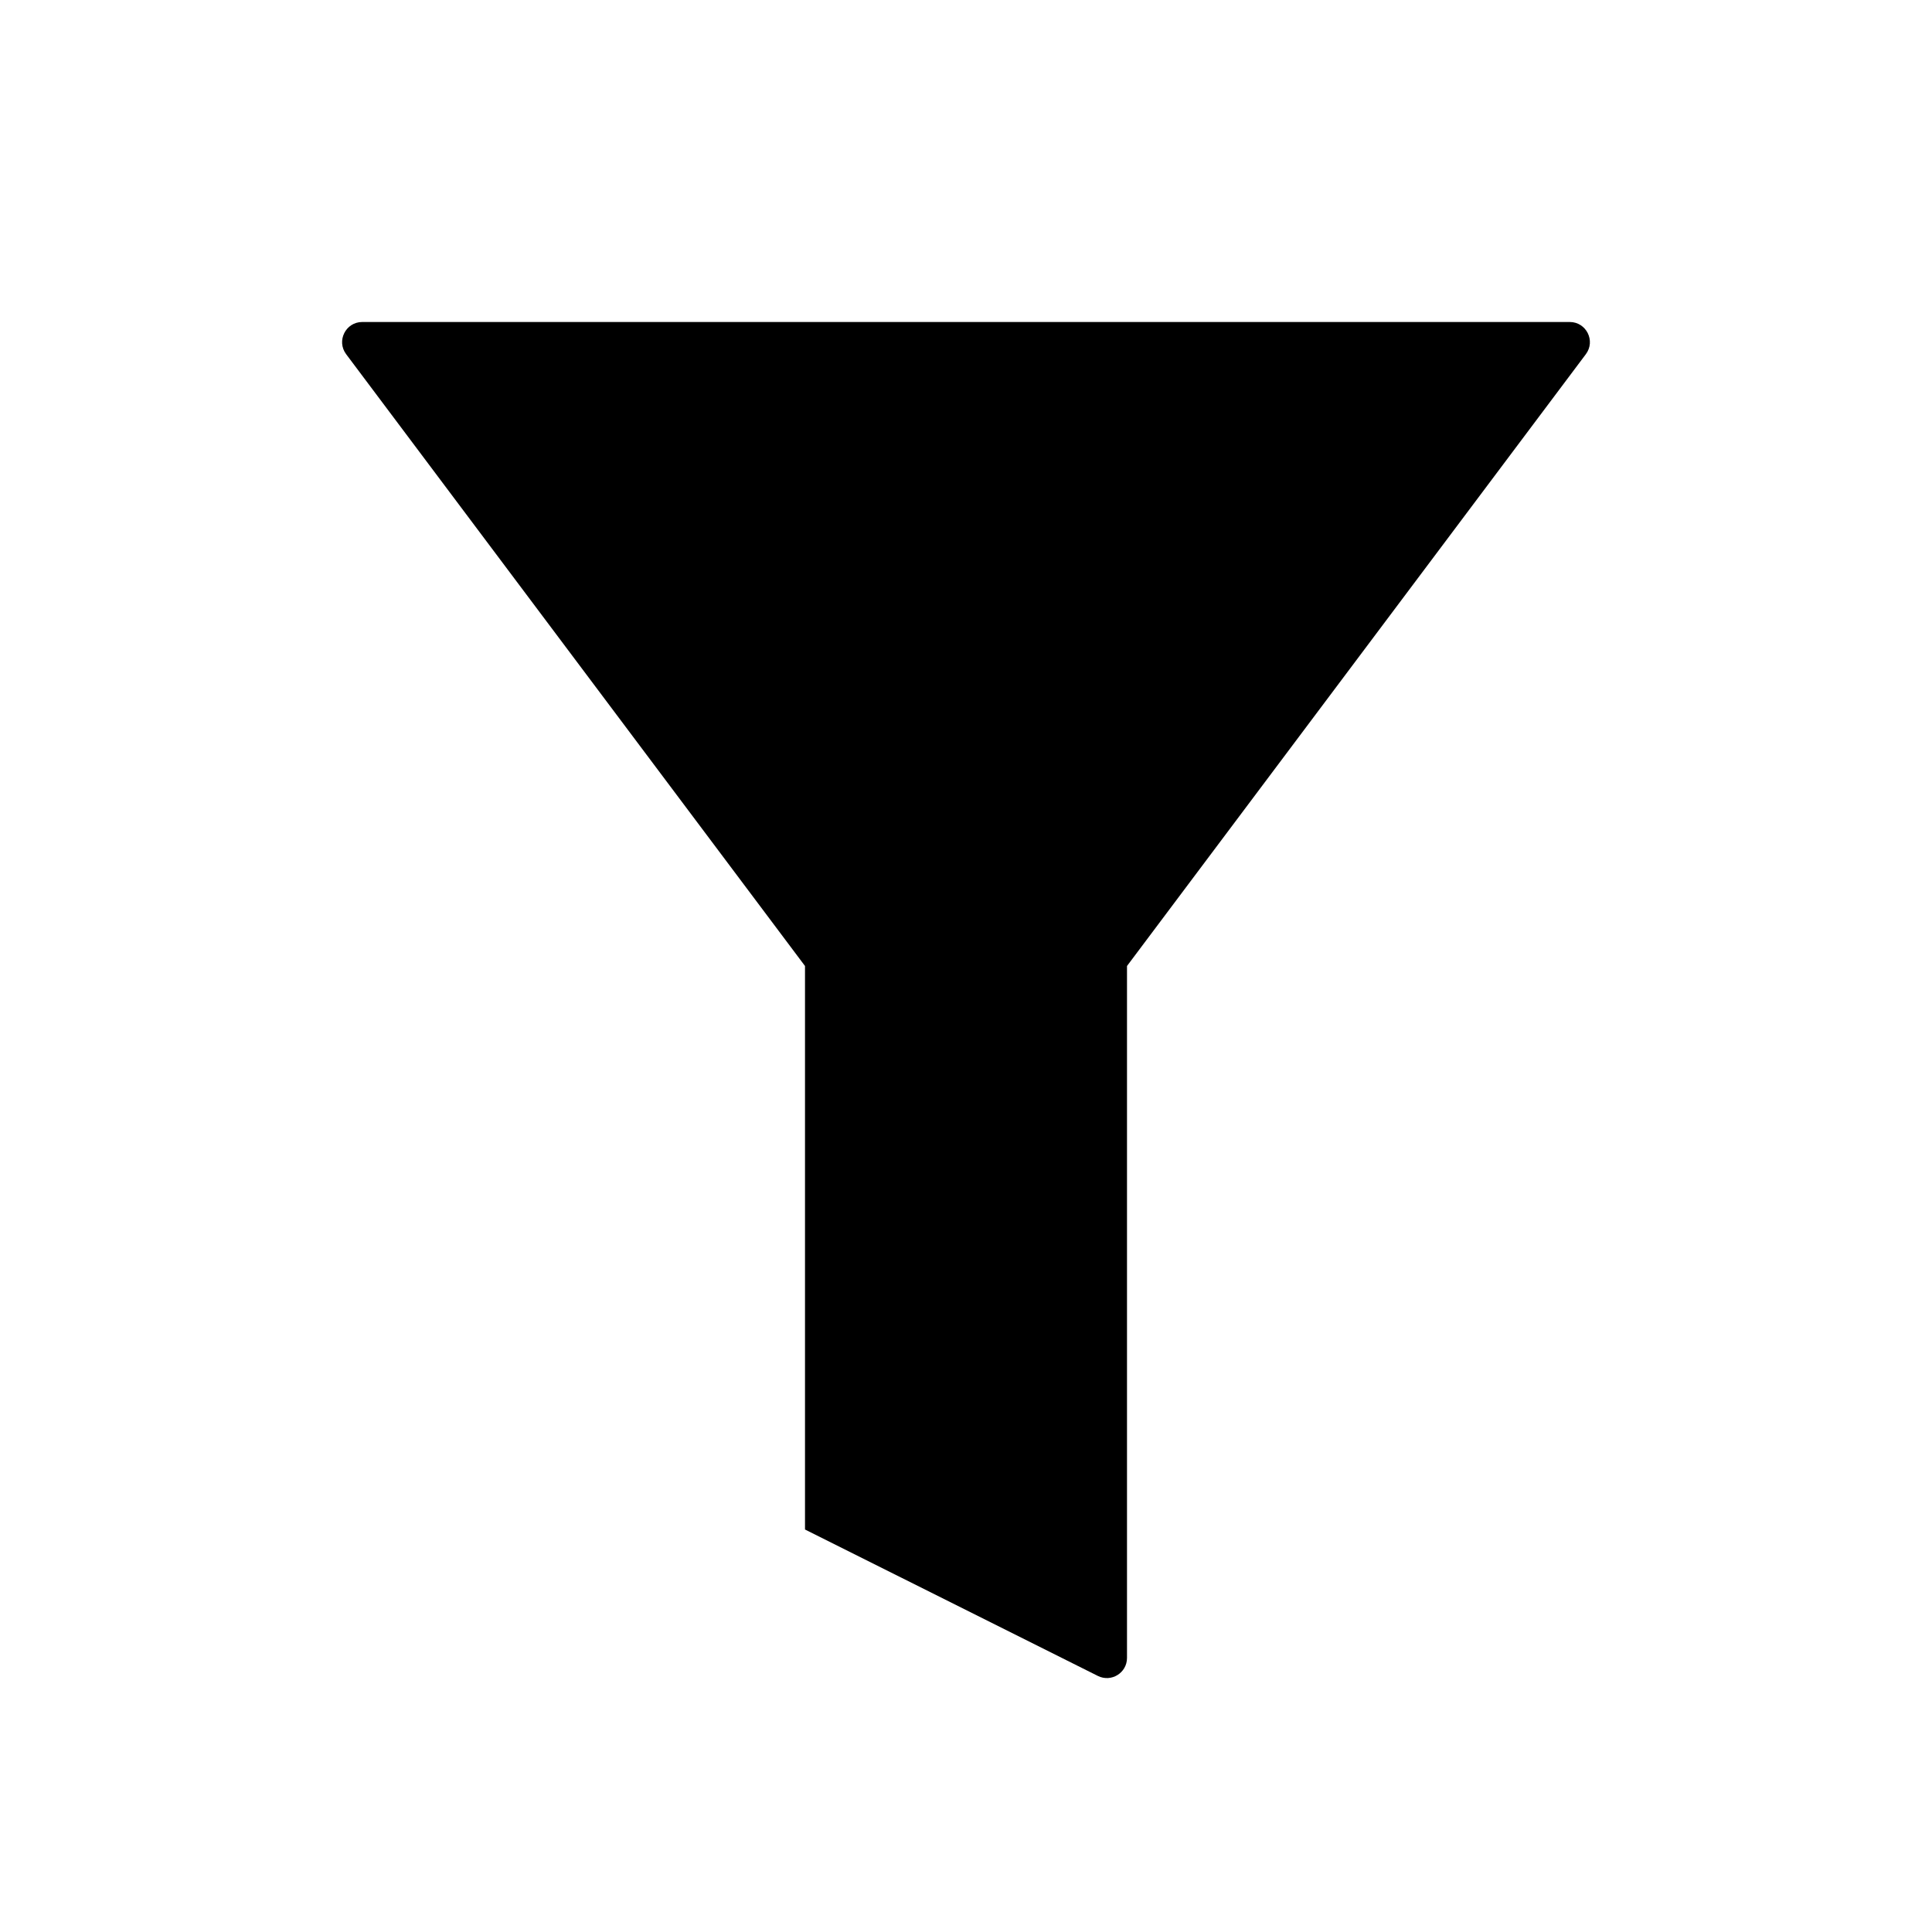 <svg width="48" height="48" viewBox="0 0 48 48" fill="none" xmlns="http://www.w3.org/2000/svg">
<path fill-rule="evenodd" clip-rule="evenodd" d="M8.6 8.8C8.353 8.47 8.588 8 9 8H39C39.412 8 39.647 8.47 39.4 8.8L28 24V41.191C28 41.563 27.609 41.804 27.276 41.638L20 38V24L8.6 8.8Z" fill="black"/>
</svg>
